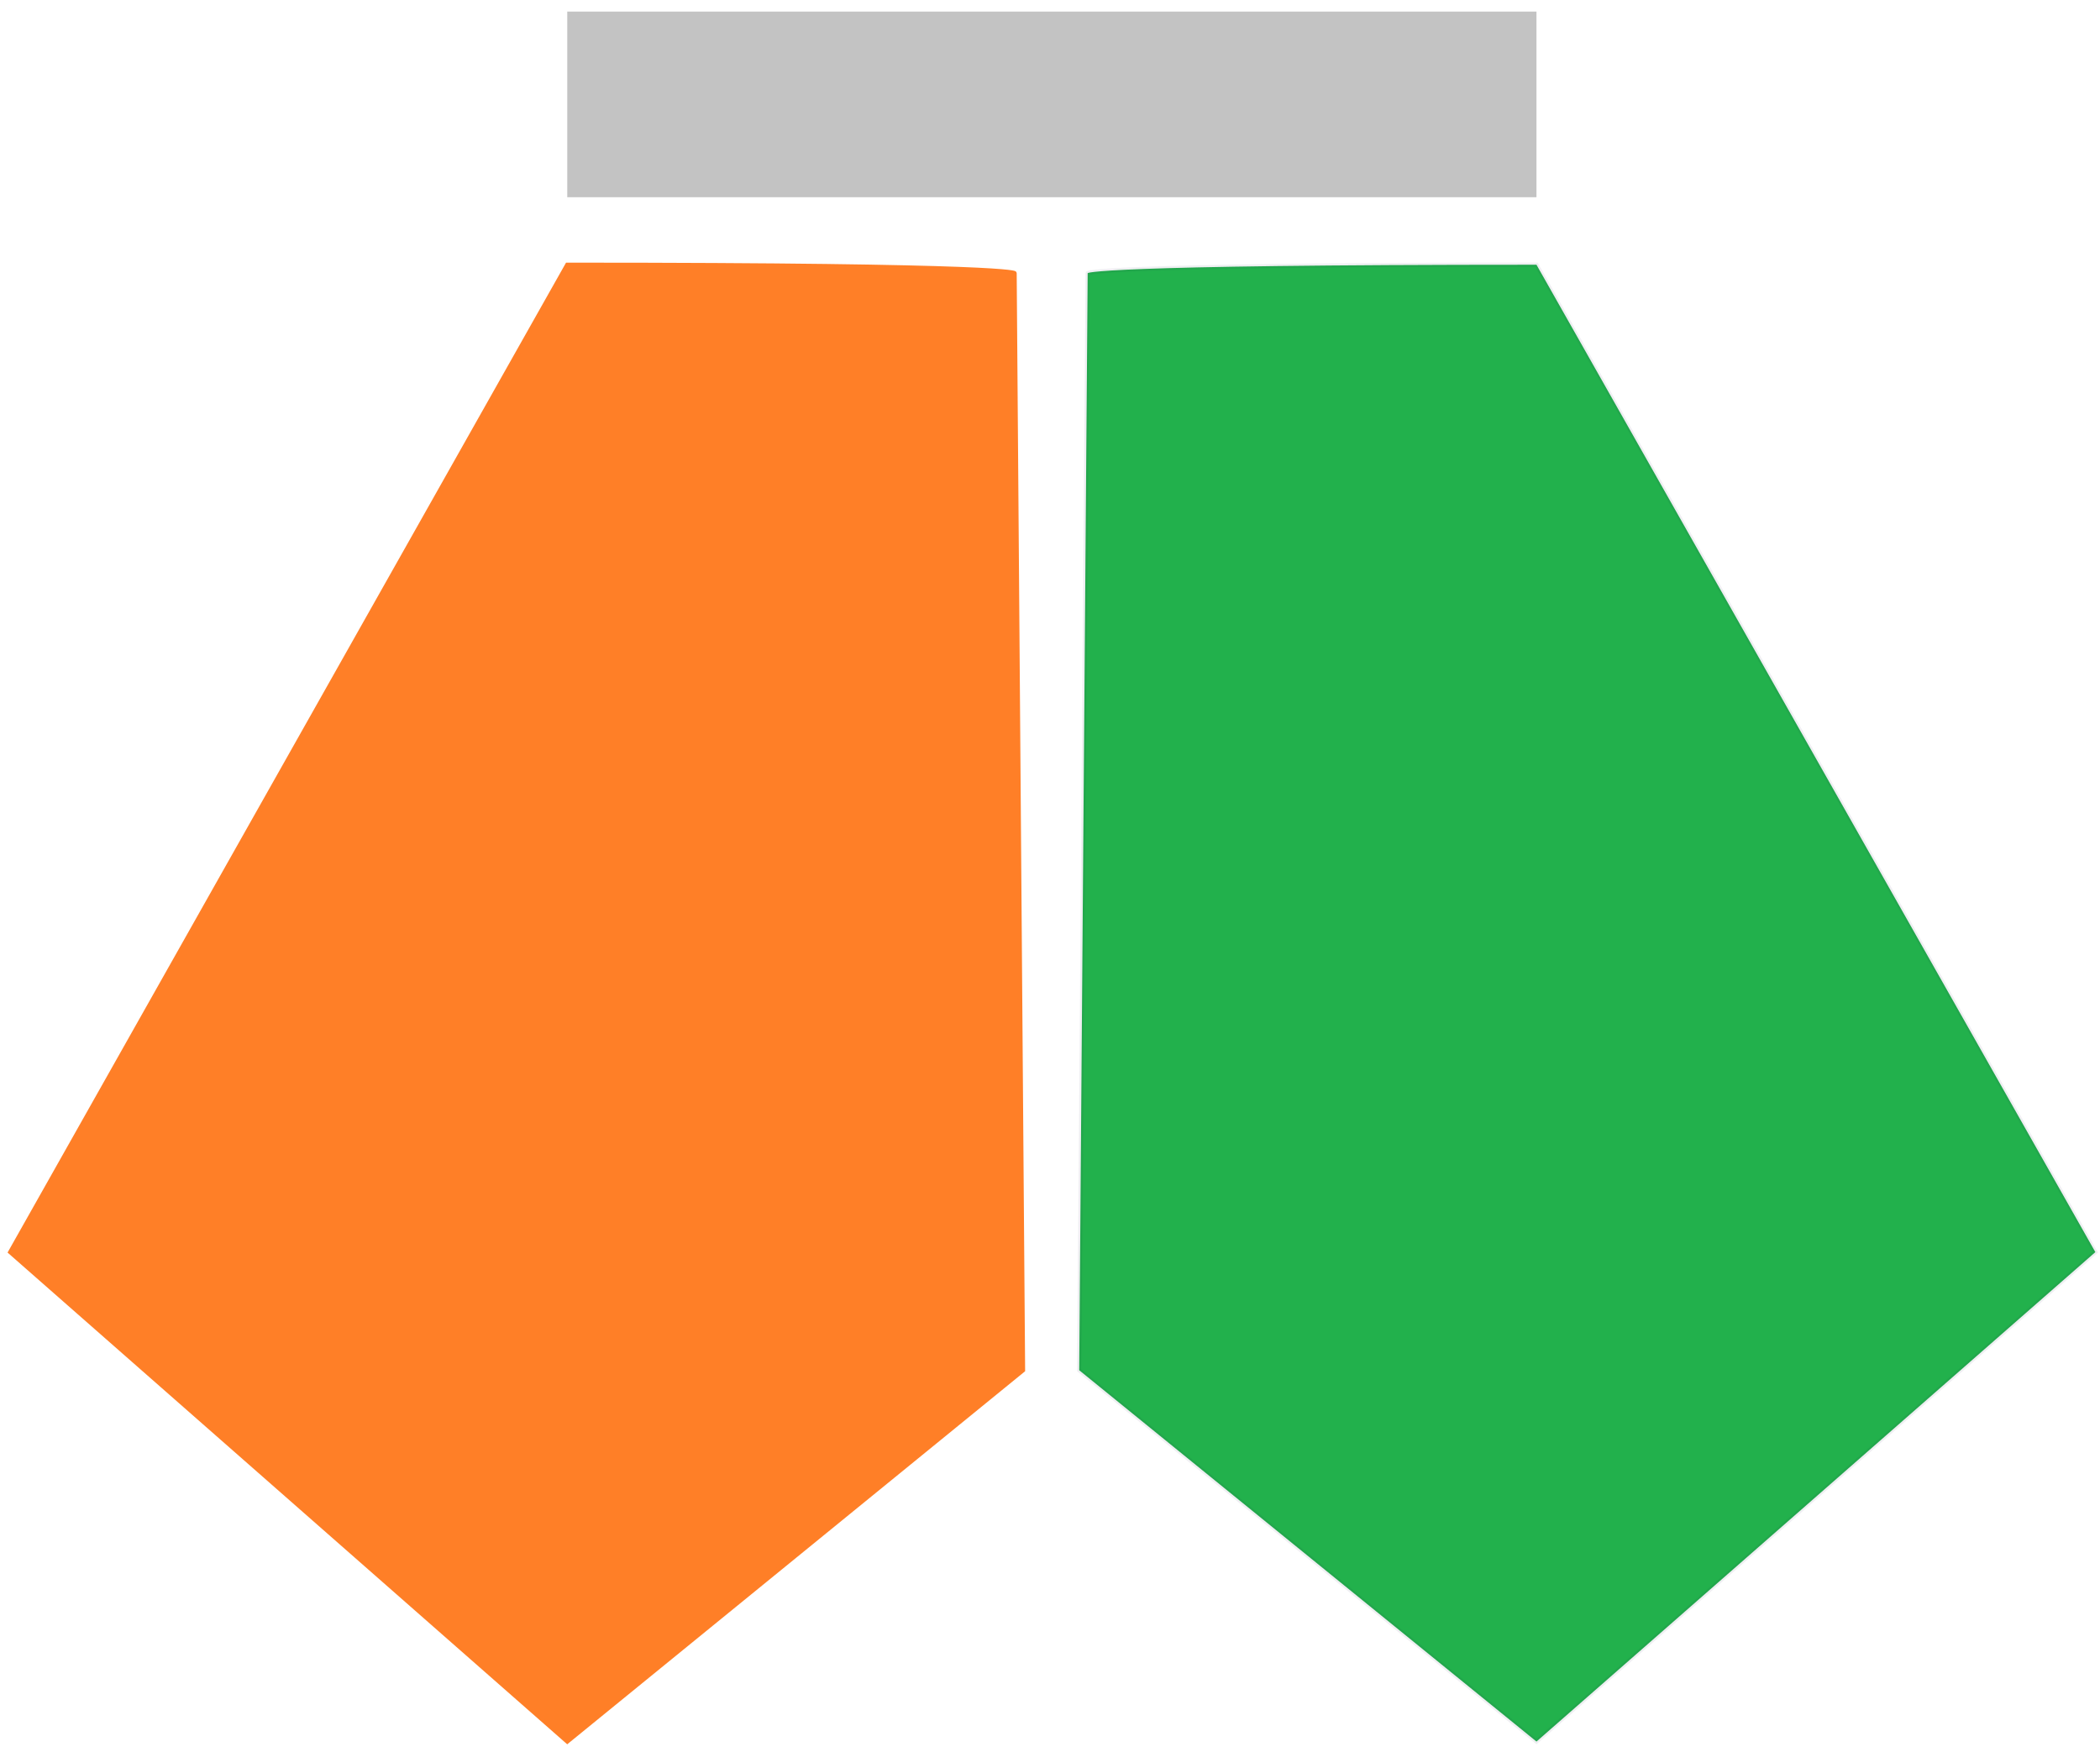 <?xml version="1.0" encoding="UTF-8" standalone="no"?>
<svg
   xmlns:dc="http://purl.org/dc/elements/1.1/"
   xmlns:cc="http://creativecommons.org/ns#"
   xmlns:rdf="http://www.w3.org/1999/02/22-rdf-syntax-ns#"
   xmlns:svg="http://www.w3.org/2000/svg"
   xmlns="http://www.w3.org/2000/svg"
   xmlns:sodipodi="http://sodipodi.sourceforge.net/DTD/sodipodi-0.dtd"
   xmlns:inkscape="http://www.inkscape.org/namespaces/inkscape"
   sodipodi:docname="LogoSiwat.svg"
   inkscape:version="1.0 (4035a4fb49, 2020-05-01)"
   id="svg8"
   version="1.1"
   viewBox="0 0 133 111"
   height="111mm"
   width="133mm">
  <defs
     id="defs2" />
  <sodipodi:namedview
     inkscape:window-maximized="1"
     inkscape:window-y="-8"
     inkscape:window-x="-8"
     inkscape:window-height="705"
     inkscape:window-width="1360"
     showgrid="false"
     inkscape:document-rotation="0"
     inkscape:current-layer="layer1"
     inkscape:document-units="mm"
     inkscape:cy="223.79634"
     inkscape:cx="364.21722"
     inkscape:zoom="0.98994949"
     inkscape:pageshadow="2"
     inkscape:pageopacity="0.0"
     borderopacity="1.0"
     bordercolor="#666666"
     pagecolor="#ffffff"
     id="base" />
  <g
     id="layer1"
     inkscape:groupmode="layer"
     inkscape:label="Capa 1">
    <path
       id="path849"
       d="m 35.927,16.769 c 28.331,0 28.331,0.535 28.331,0.535 L 64.792,86.794 35.927,110.314 0.647,79.311 Z"
       style="fill:#ff7f27;fill-opacity:1;stroke:#ff7f27;stroke-width:0.265px;stroke-linecap:butt;stroke-linejoin:miter;stroke-opacity:1" />
    <path
       style="fill:#22b14c;fill-opacity:1;stroke:#22204c;stroke-width:0.265px;stroke-linecap:butt;stroke-linejoin:miter;stroke-opacity:0.072"
       d="m 97.31,16.769 c -28.424,0 -28.424,0.535 -28.424,0.535 L 68.35,86.794 97.31,110.314 132.706,79.311 Z"
       id="path849-0" />
    <rect
       y="0.733"
       x="35.927"
       height="11.76"
       width="61.383"
       id="rect866"
       style="fill:#c3c3c3;fill-opacity:1;stroke-width:0.227" />
  </g>
</svg>
